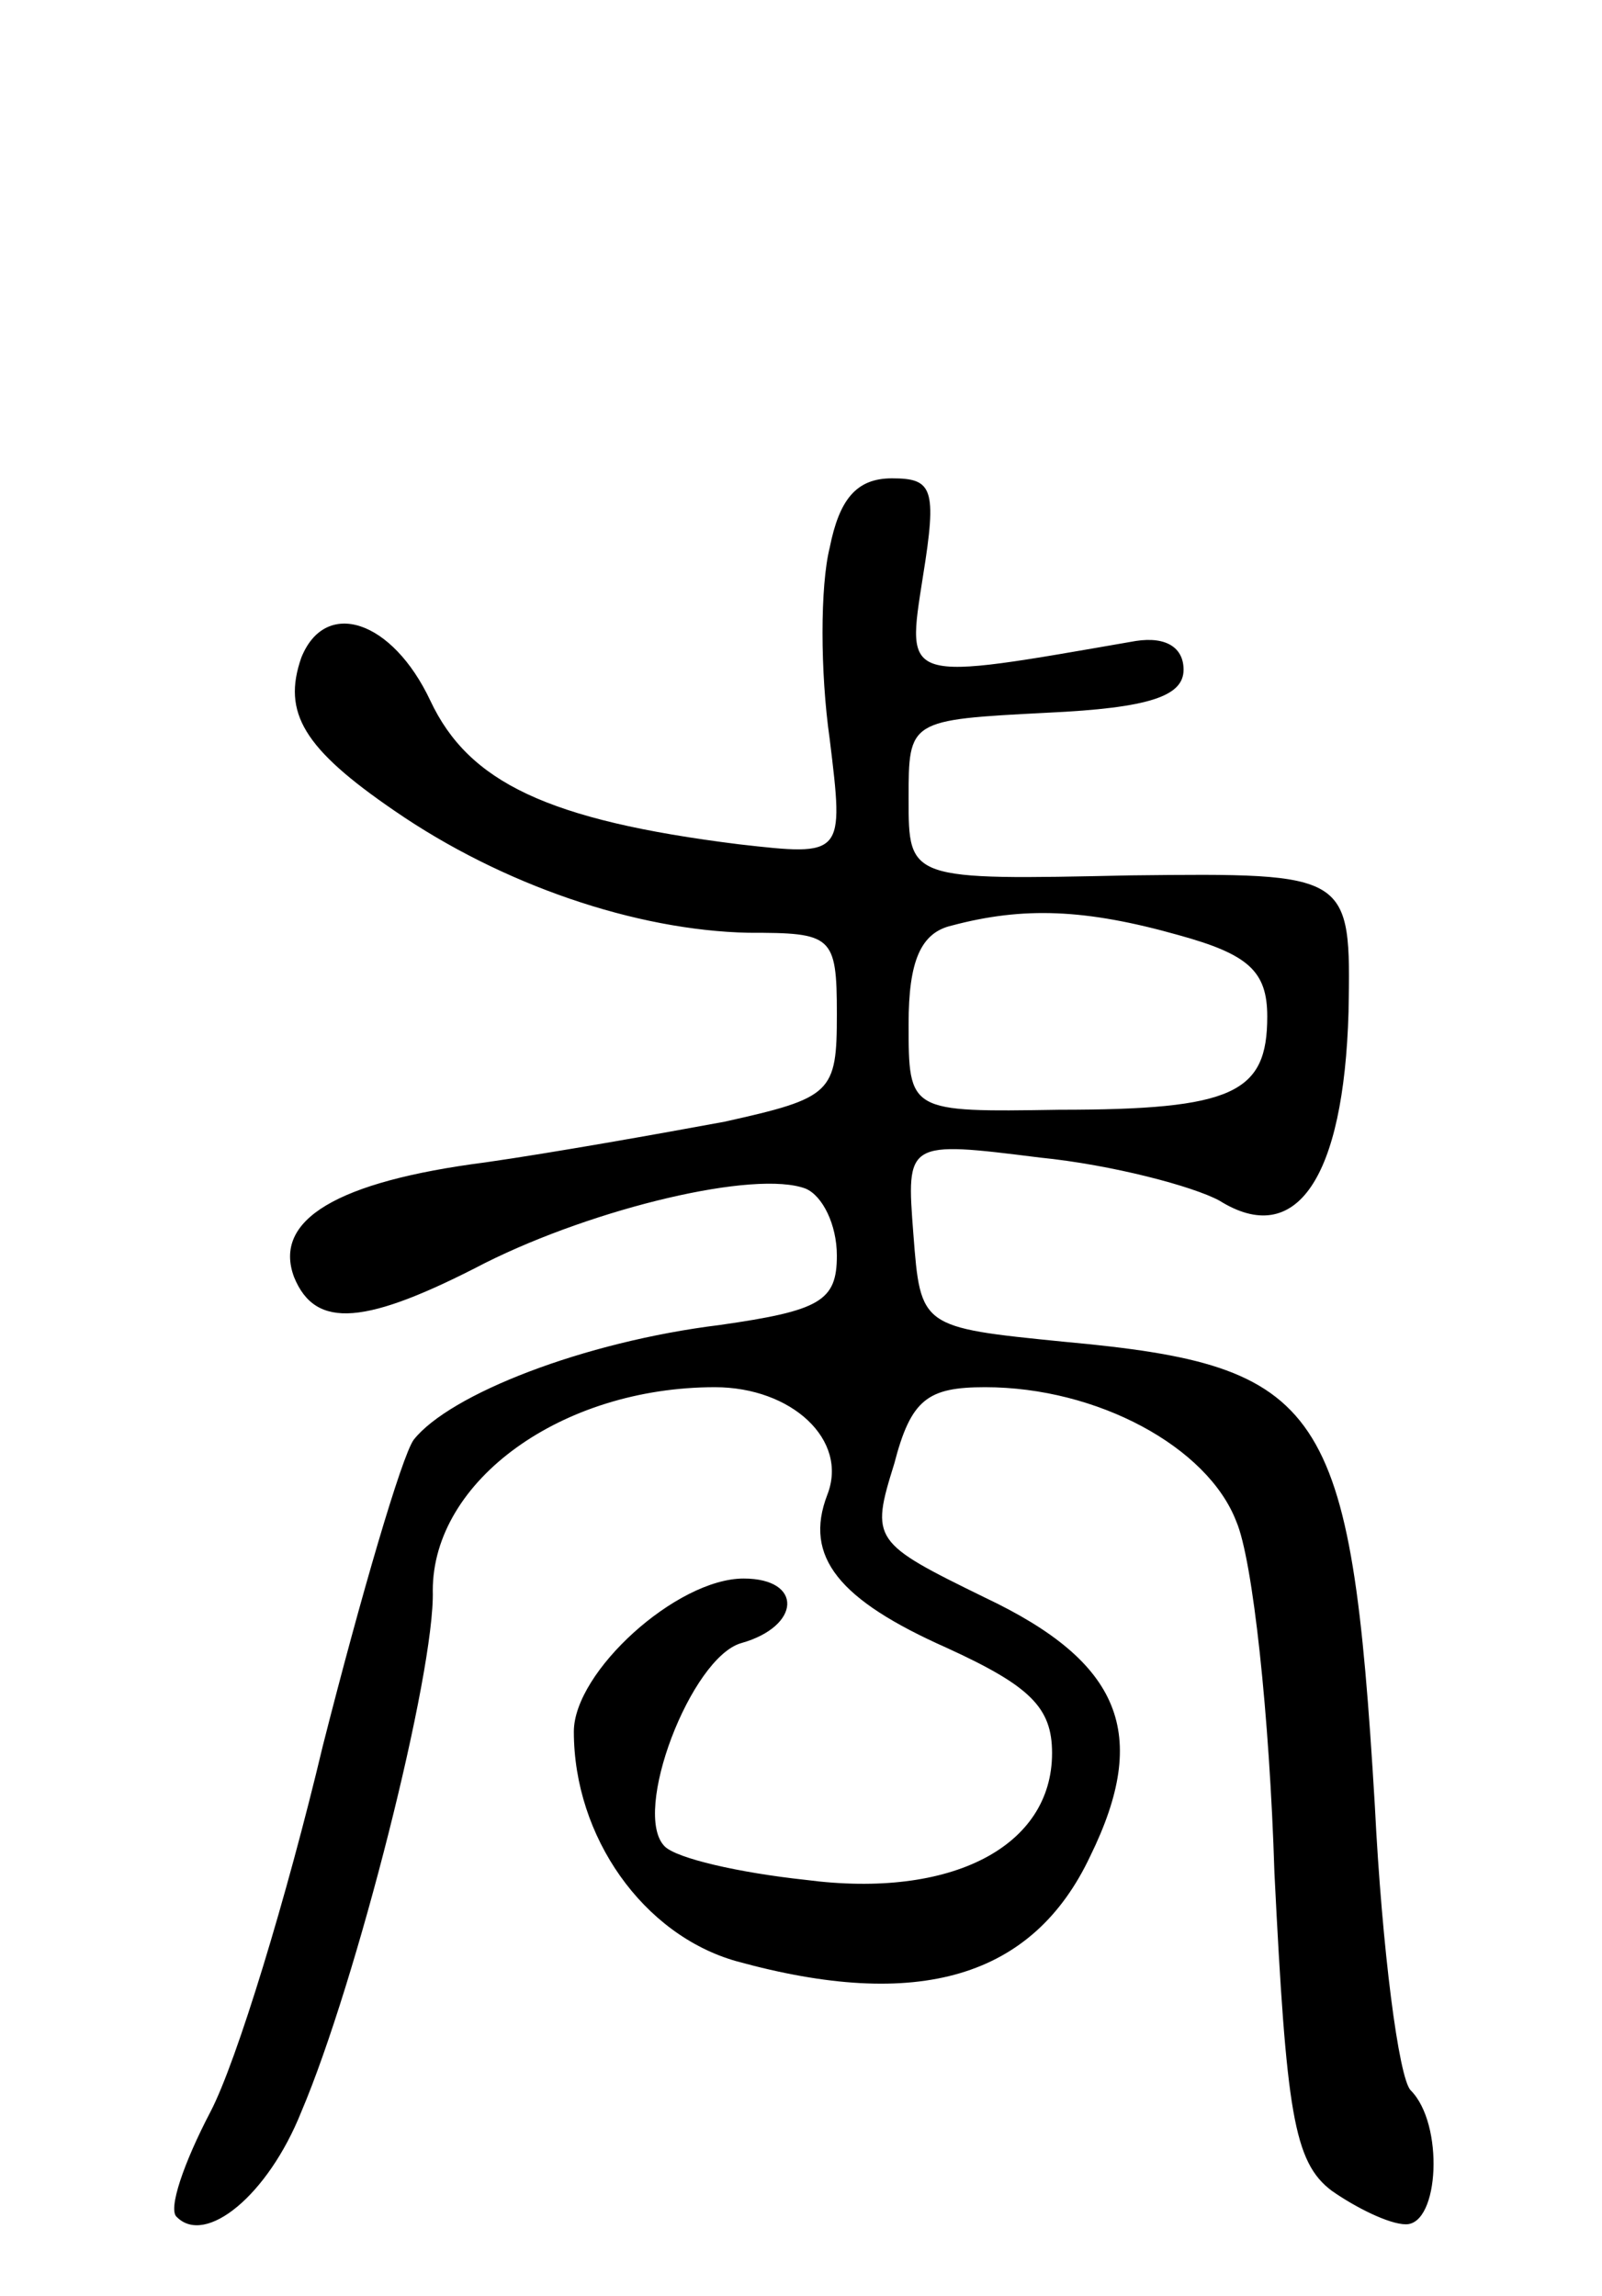 <svg version="1.0" xmlns="http://www.w3.org/2000/svg"
 width="67pt" height="96pt" viewBox="0 0 67 96"
 preserveAspectRatio="xMidYMid meet">
<g transform="translate(0,96) scale(0.1,-0.1)"
fill="#000000" stroke="none">
<path d="M347 731 c-4 -16 -4 -52 0 -80 6 -49 6 -49 -38 -44 -80 10 -113 26
-129 60 -16 34 -44 43 -54 18 -8 -23 1 -38 39 -64 45 -31 101 -50 148 -51 35
0 37 -1 37 -34 0 -33 -2 -35 -47 -45 -27 -5 -72 -13 -100 -17 -62 -8 -89 -24
-80 -48 9 -22 30 -20 80 6 46 23 113 39 134 31 7 -3 13 -15 13 -28 0 -19 -7
-23 -49 -29 -57 -7 -113 -29 -128 -48 -5 -7 -22 -65 -38 -128 -15 -63 -36
-132 -47 -153 -11 -21 -18 -41 -14 -44 12 -12 38 9 52 44 23 54 56 184 55 218
0 46 54 85 118 85 32 0 56 -22 47 -45 -10 -26 5 -44 50 -64 35 -16 44 -25 44
-44 0 -39 -42 -61 -103 -53 -28 3 -54 9 -59 14 -14 14 11 79 32 85 25 7 26 27
1 27 -28 0 -71 -39 -71 -64 0 -44 29 -85 68 -96 76 -21 124 -7 148 44 25 51
13 81 -44 108 -47 23 -48 24 -38 56 7 27 14 32 38 32 47 0 93 -25 105 -56 7
-16 14 -82 16 -147 5 -100 8 -121 24 -133 10 -7 24 -14 31 -14 14 0 16 42 2
56 -5 5 -12 59 -15 119 -10 168 -21 184 -130 194 -60 6 -60 6 -63 45 -3 39 -3
39 53 32 30 -3 64 -12 75 -18 32 -20 52 9 54 79 1 58 1 58 -91 57 -93 -2 -93
-2 -93 32 0 33 0 33 58 36 43 2 57 7 57 18 0 9 -7 14 -20 12 -98 -17 -96 -18
-89 27 6 37 4 41 -13 41 -15 0 -22 -9 -26 -29z m146 -162 c29 -8 37 -15 37
-34 0 -32 -14 -39 -87 -39 -63 -1 -63 -1 -63 36 0 26 5 38 18 41 30 8 56 7 95
-4z"/>
</g>
</svg>
